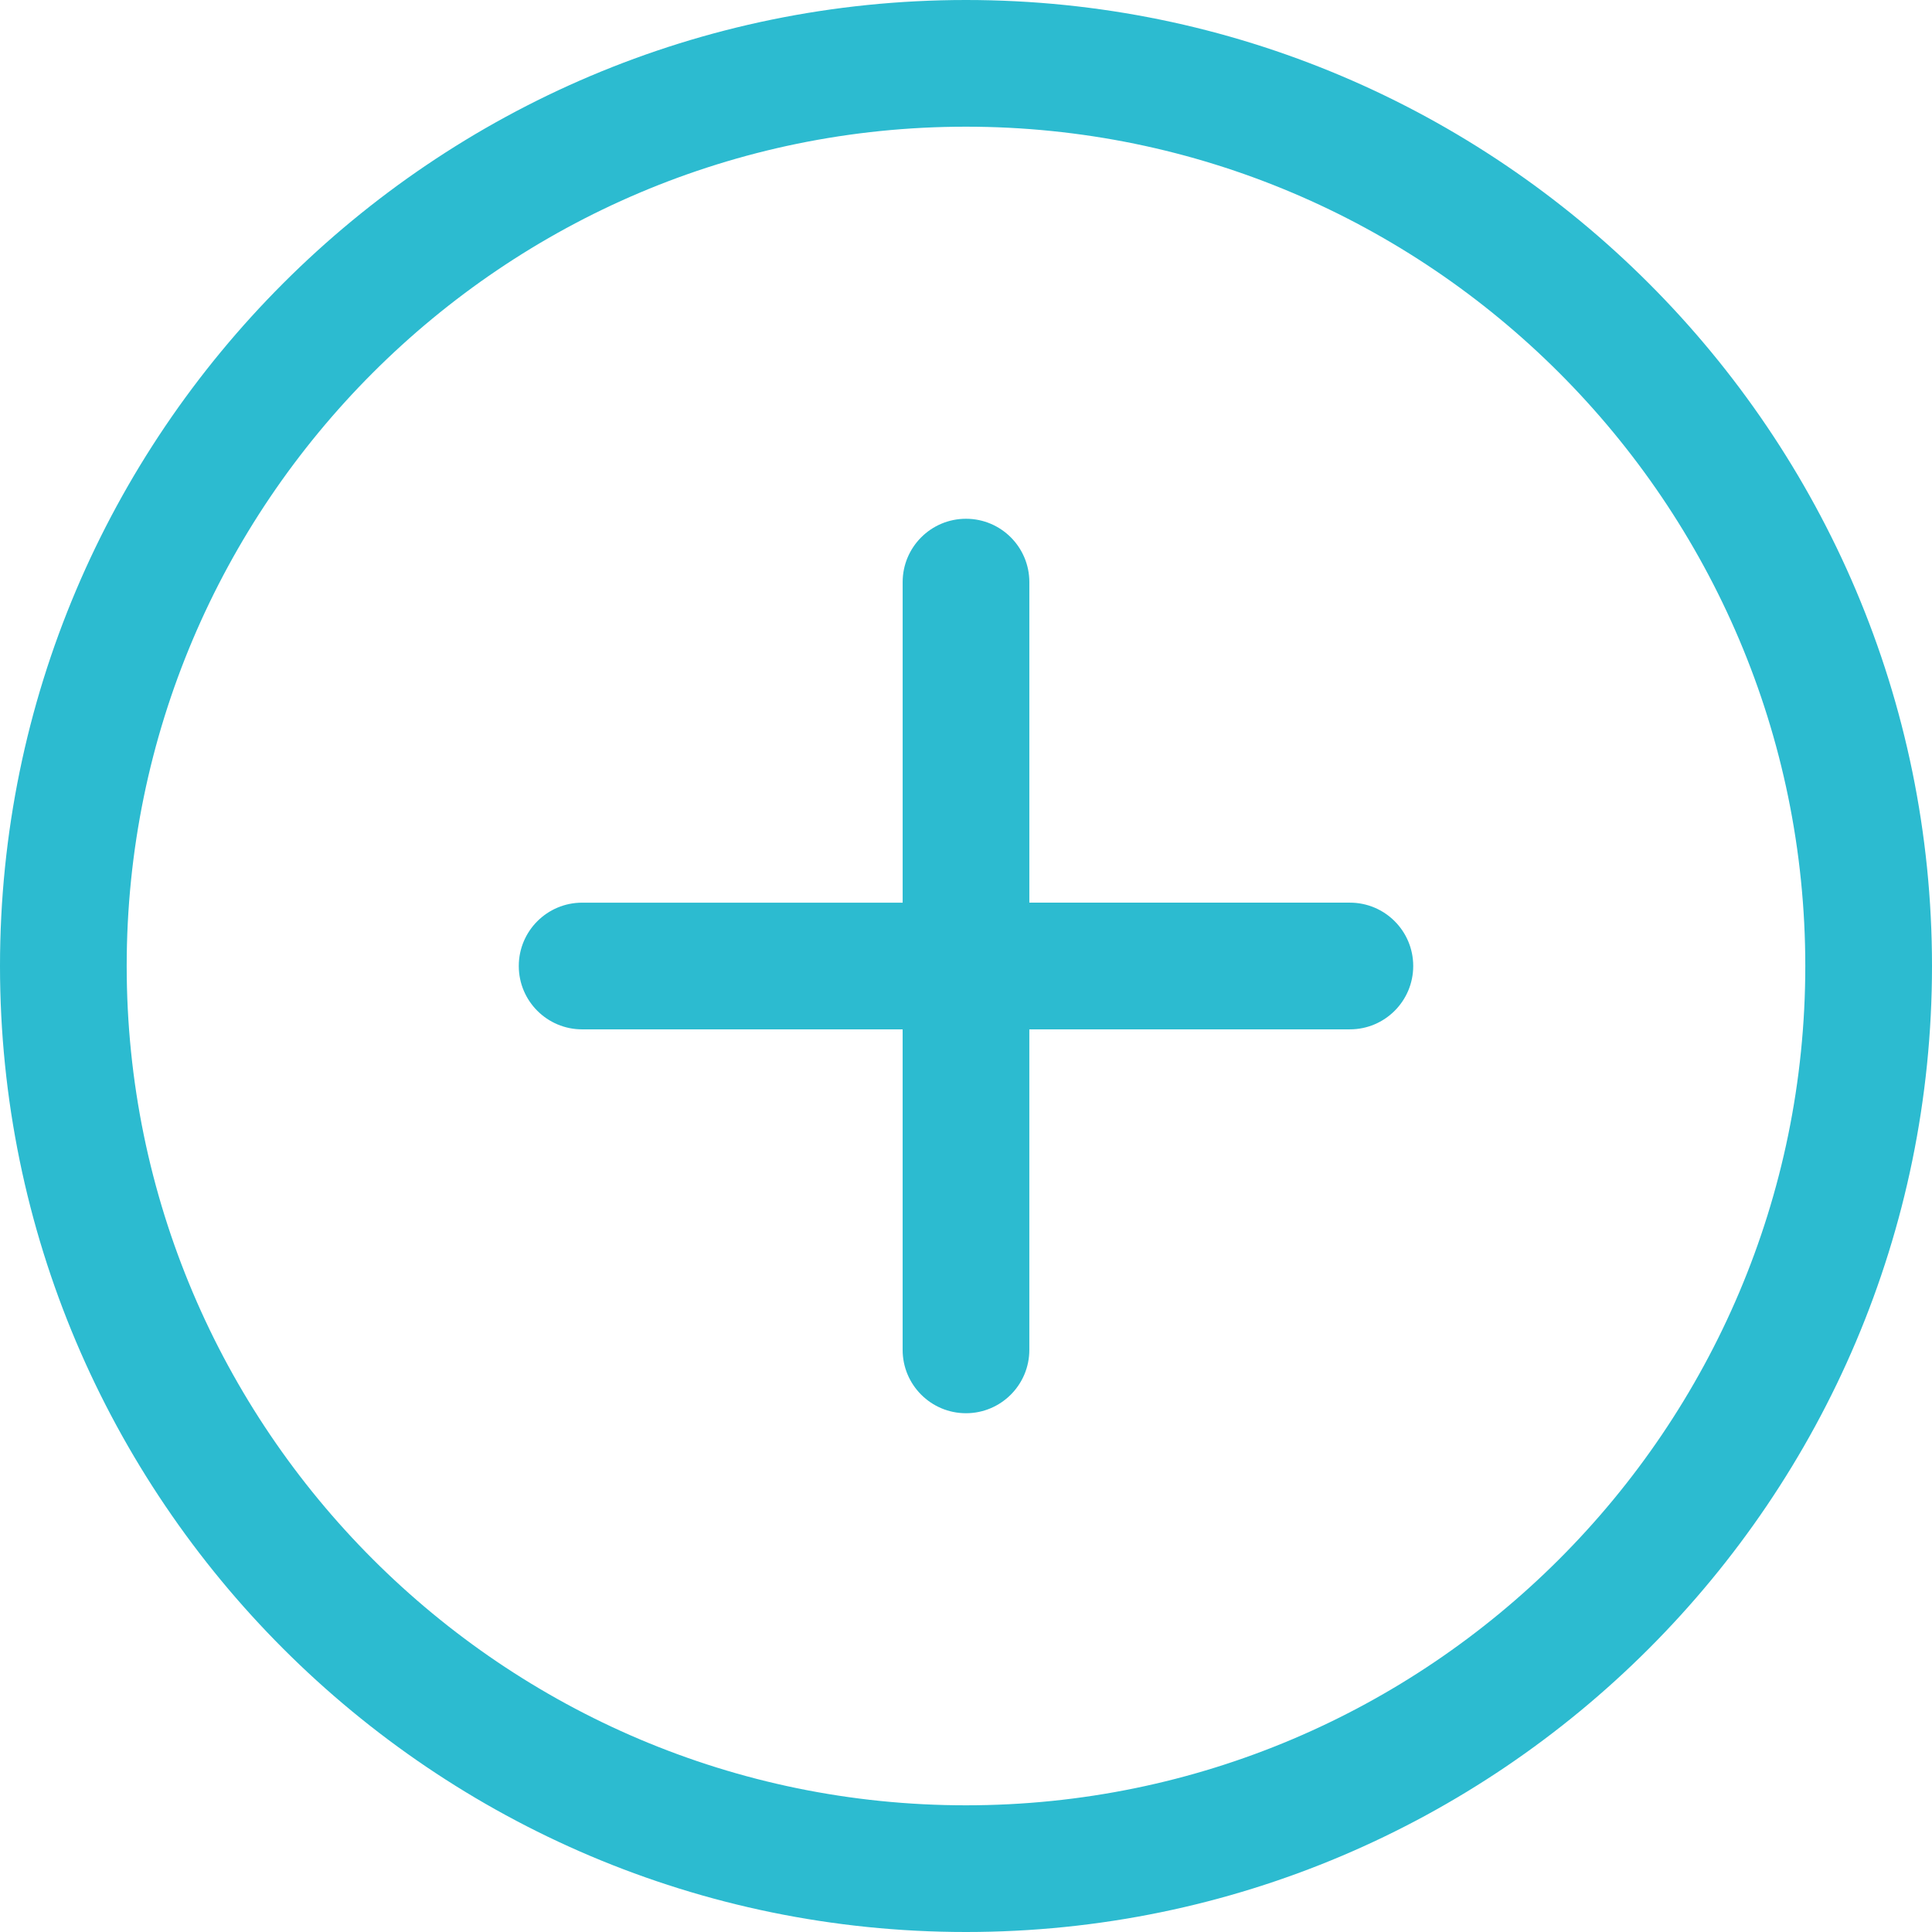 <svg xmlns="http://www.w3.org/2000/svg" xmlns:xlink="http://www.w3.org/1999/xlink" version="1.1" id="Capa_1" x="0px" y="0px" width="400px" height="400px" viewBox="0 0 400 400" style="fill: rgb(44, 187, 208);" xml:space="preserve">
<g style="fill: rgb(44, 187, 208);">
	<g style="fill: rgb(44, 187, 208);">
		<path d="M199.995,0C89.716,0,0,89.72,0,200c0,110.279,89.716,200,199.995,200C310.277,400,400,310.279,400,200    C400,89.72,310.277,0,199.995,0z M199.995,373.77C104.182,373.77,26.23,295.816,26.23,200c0-95.817,77.951-173.77,173.765-173.77    c95.817,0,173.772,77.953,173.772,173.77C373.769,295.816,295.812,373.77,199.995,373.77z" style="fill: rgb(44, 187, 208);"></path>
		<path d="M279.478,186.884h-66.363V120.52c0-7.243-5.872-13.115-13.115-13.115s-13.115,5.873-13.115,13.115v66.368h-66.361    c-7.242,0-13.115,5.873-13.115,13.115c0,7.243,5.873,13.115,13.115,13.115h66.358v66.362c0,7.242,5.872,13.114,13.115,13.114    c7.242,0,13.115-5.872,13.115-13.114v-66.365h66.367c7.241,0,13.114-5.873,13.114-13.115    C292.593,192.757,286.72,186.884,279.478,186.884z" style="fill: rgb(44, 187, 208);"></path>
	</g>
</g>
<g style="fill: rgb(44, 187, 208);">
</g>
<g style="fill: rgb(44, 187, 208);">
</g>
<g style="fill: rgb(44, 187, 208);">
</g>
<g style="fill: rgb(44, 187, 208);">
</g>
<g style="fill: rgb(44, 187, 208);">
</g>
<g style="fill: rgb(44, 187, 208);">
</g>
<g style="fill: rgb(44, 187, 208);">
</g>
<g style="fill: rgb(44, 187, 208);">
</g>
<g style="fill: rgb(44, 187, 208);">
</g>
<g style="fill: rgb(44, 187, 208);">
</g>
<g style="fill: rgb(44, 187, 208);">
</g>
<g style="fill: rgb(44, 187, 208);">
</g>
<g style="fill: rgb(44, 187, 208);">
</g>
<g style="fill: rgb(44, 187, 208);">
</g>
<g style="fill: rgb(44, 187, 208);">
</g>
</svg>
